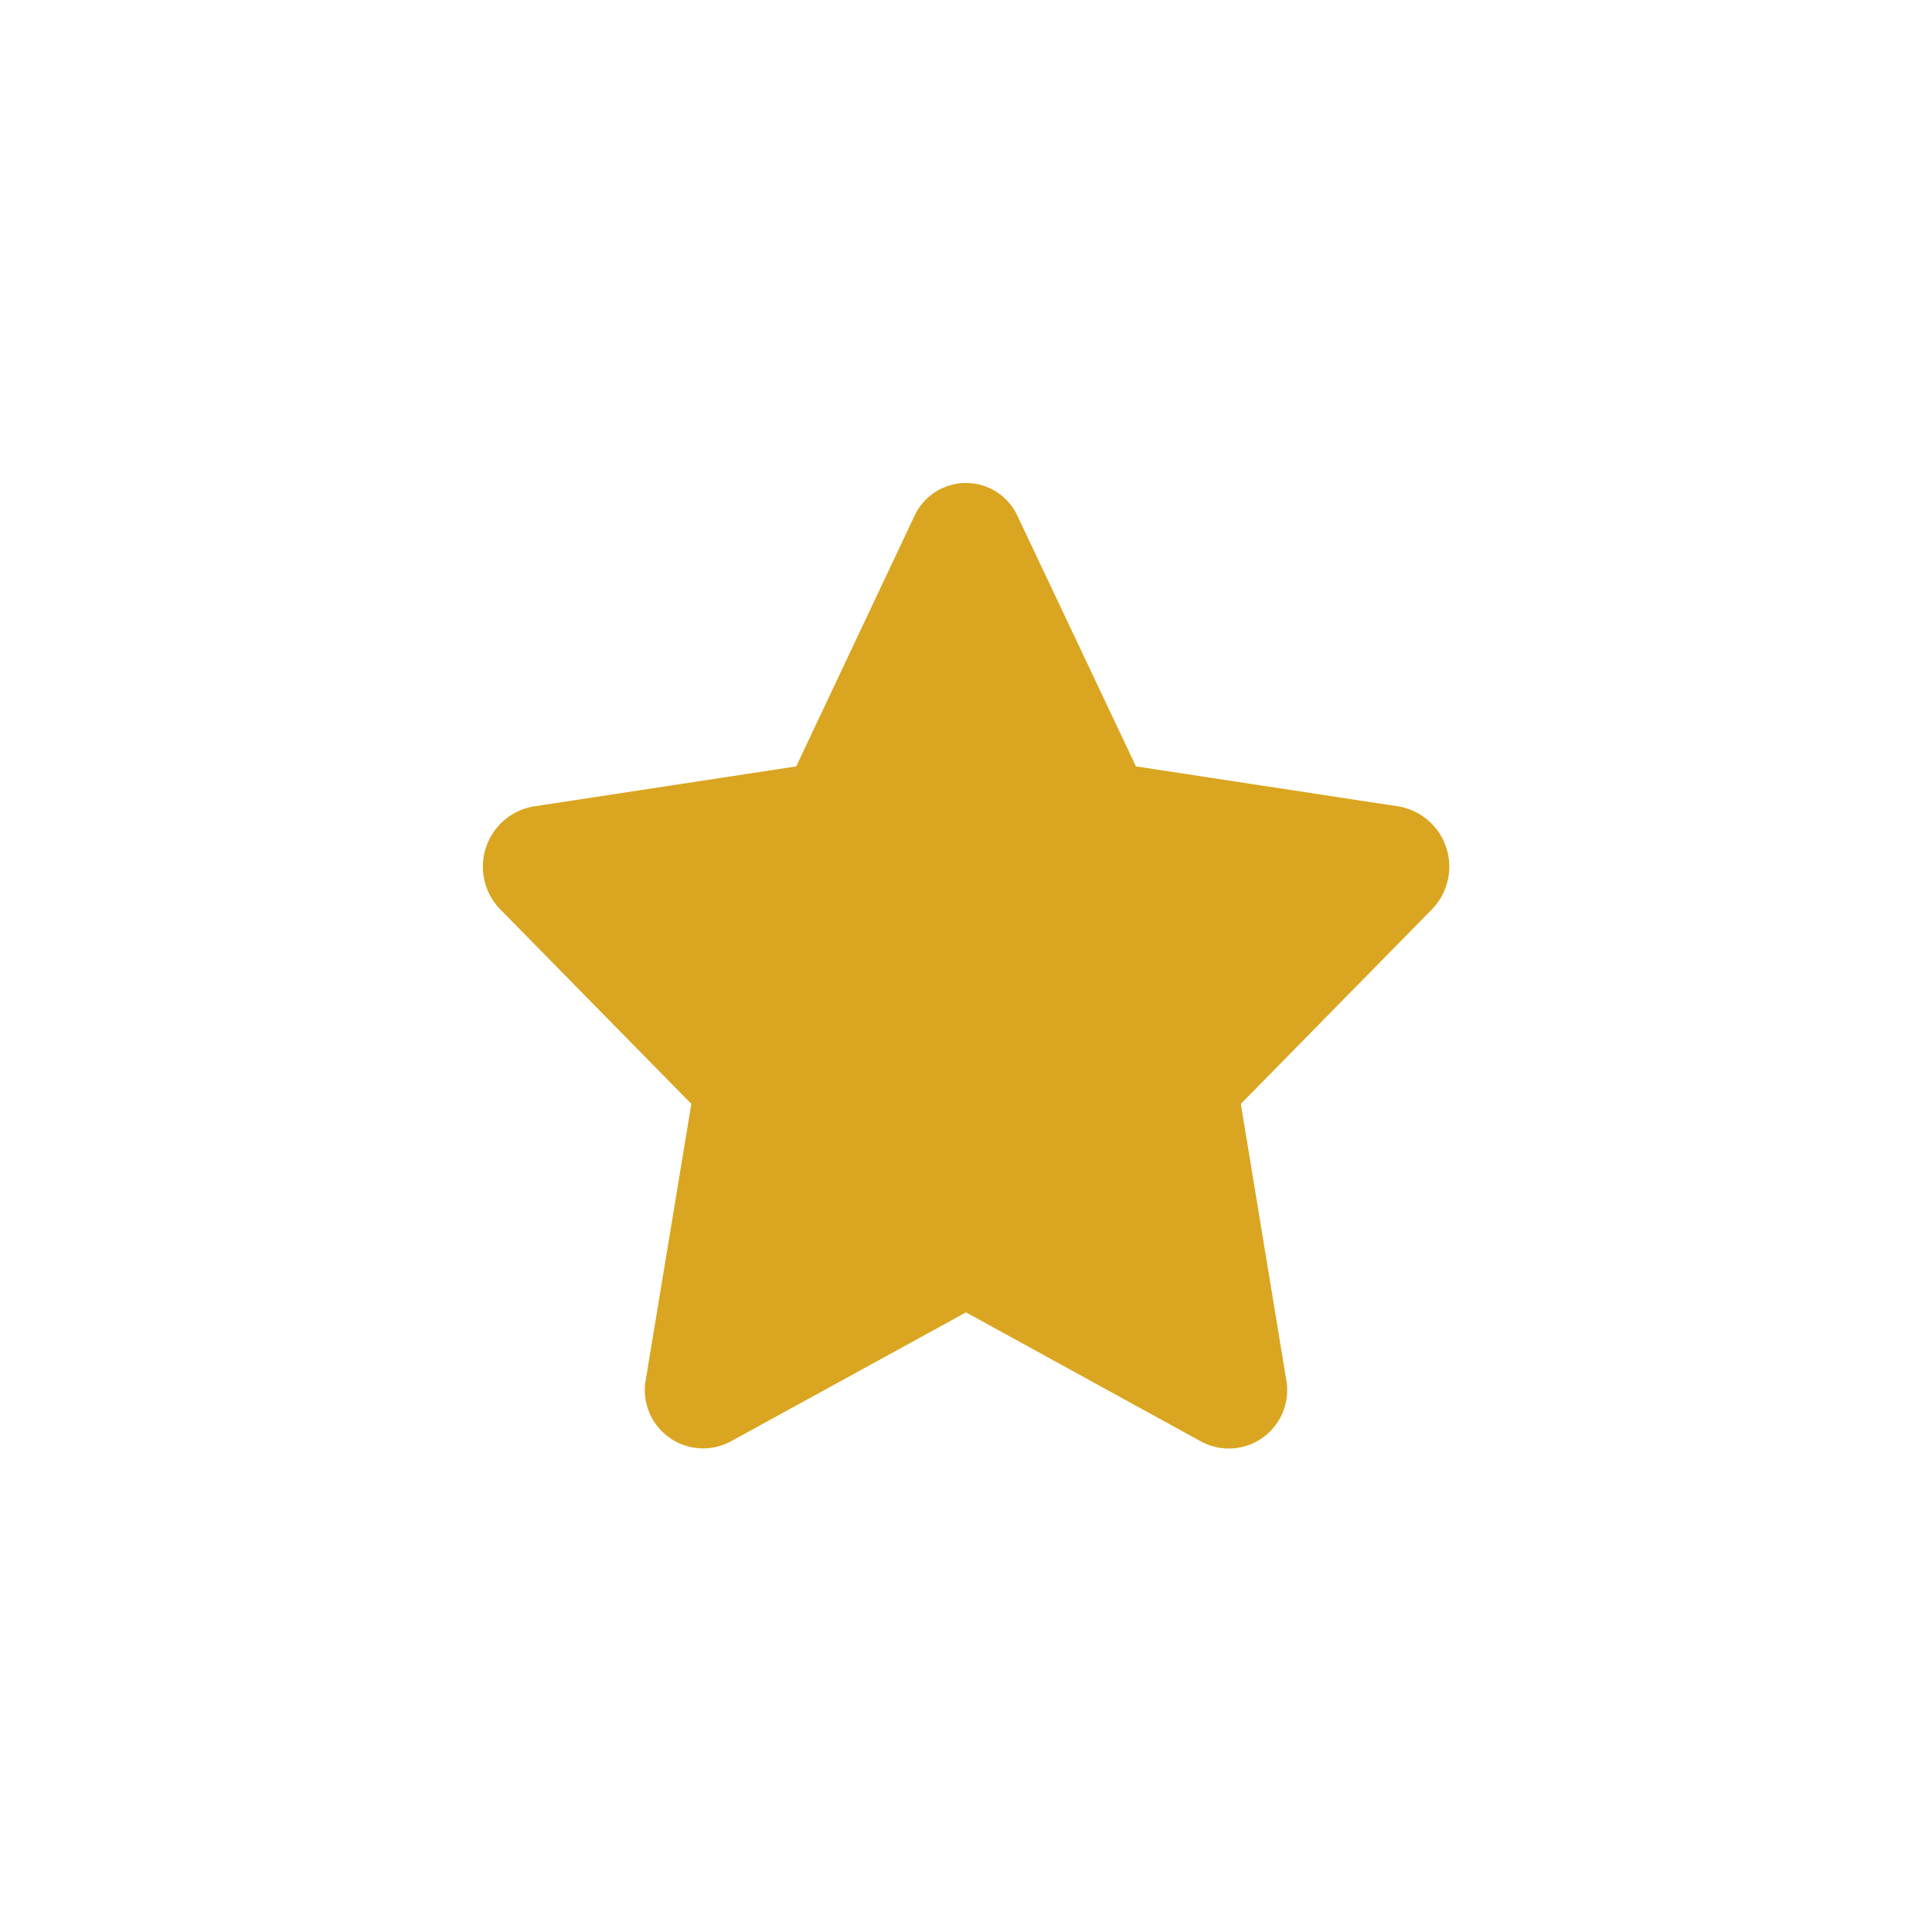<svg xmlns="http://www.w3.org/2000/svg" width="32" height="32" viewBox="0 0 32 32">
  <g id="Star_-_fill" data-name="Star - fill" transform="translate(-32 -112)">
    <rect id="Rectangle_68" data-name="Rectangle 68" width="32" height="32" transform="translate(32 112)" fill="none"/>
    <path id="star-solid" d="M27.641.544,25.688,4.681l-4.369.666a1.013,1.013,0,0,0-.529,1.706l3.161,3.218L23.2,14.817a.966.966,0,0,0,1.388,1.053L28.5,13.724l3.909,2.147A.967.967,0,0,0,33.8,14.817l-.748-4.546,3.161-3.218a1.013,1.013,0,0,0-.529-1.706l-4.369-.666L29.358.544A.94.94,0,0,0,27.641.544Z" transform="translate(19.5 120.013)" fill="#daa520"/>
  </g>
</svg>
